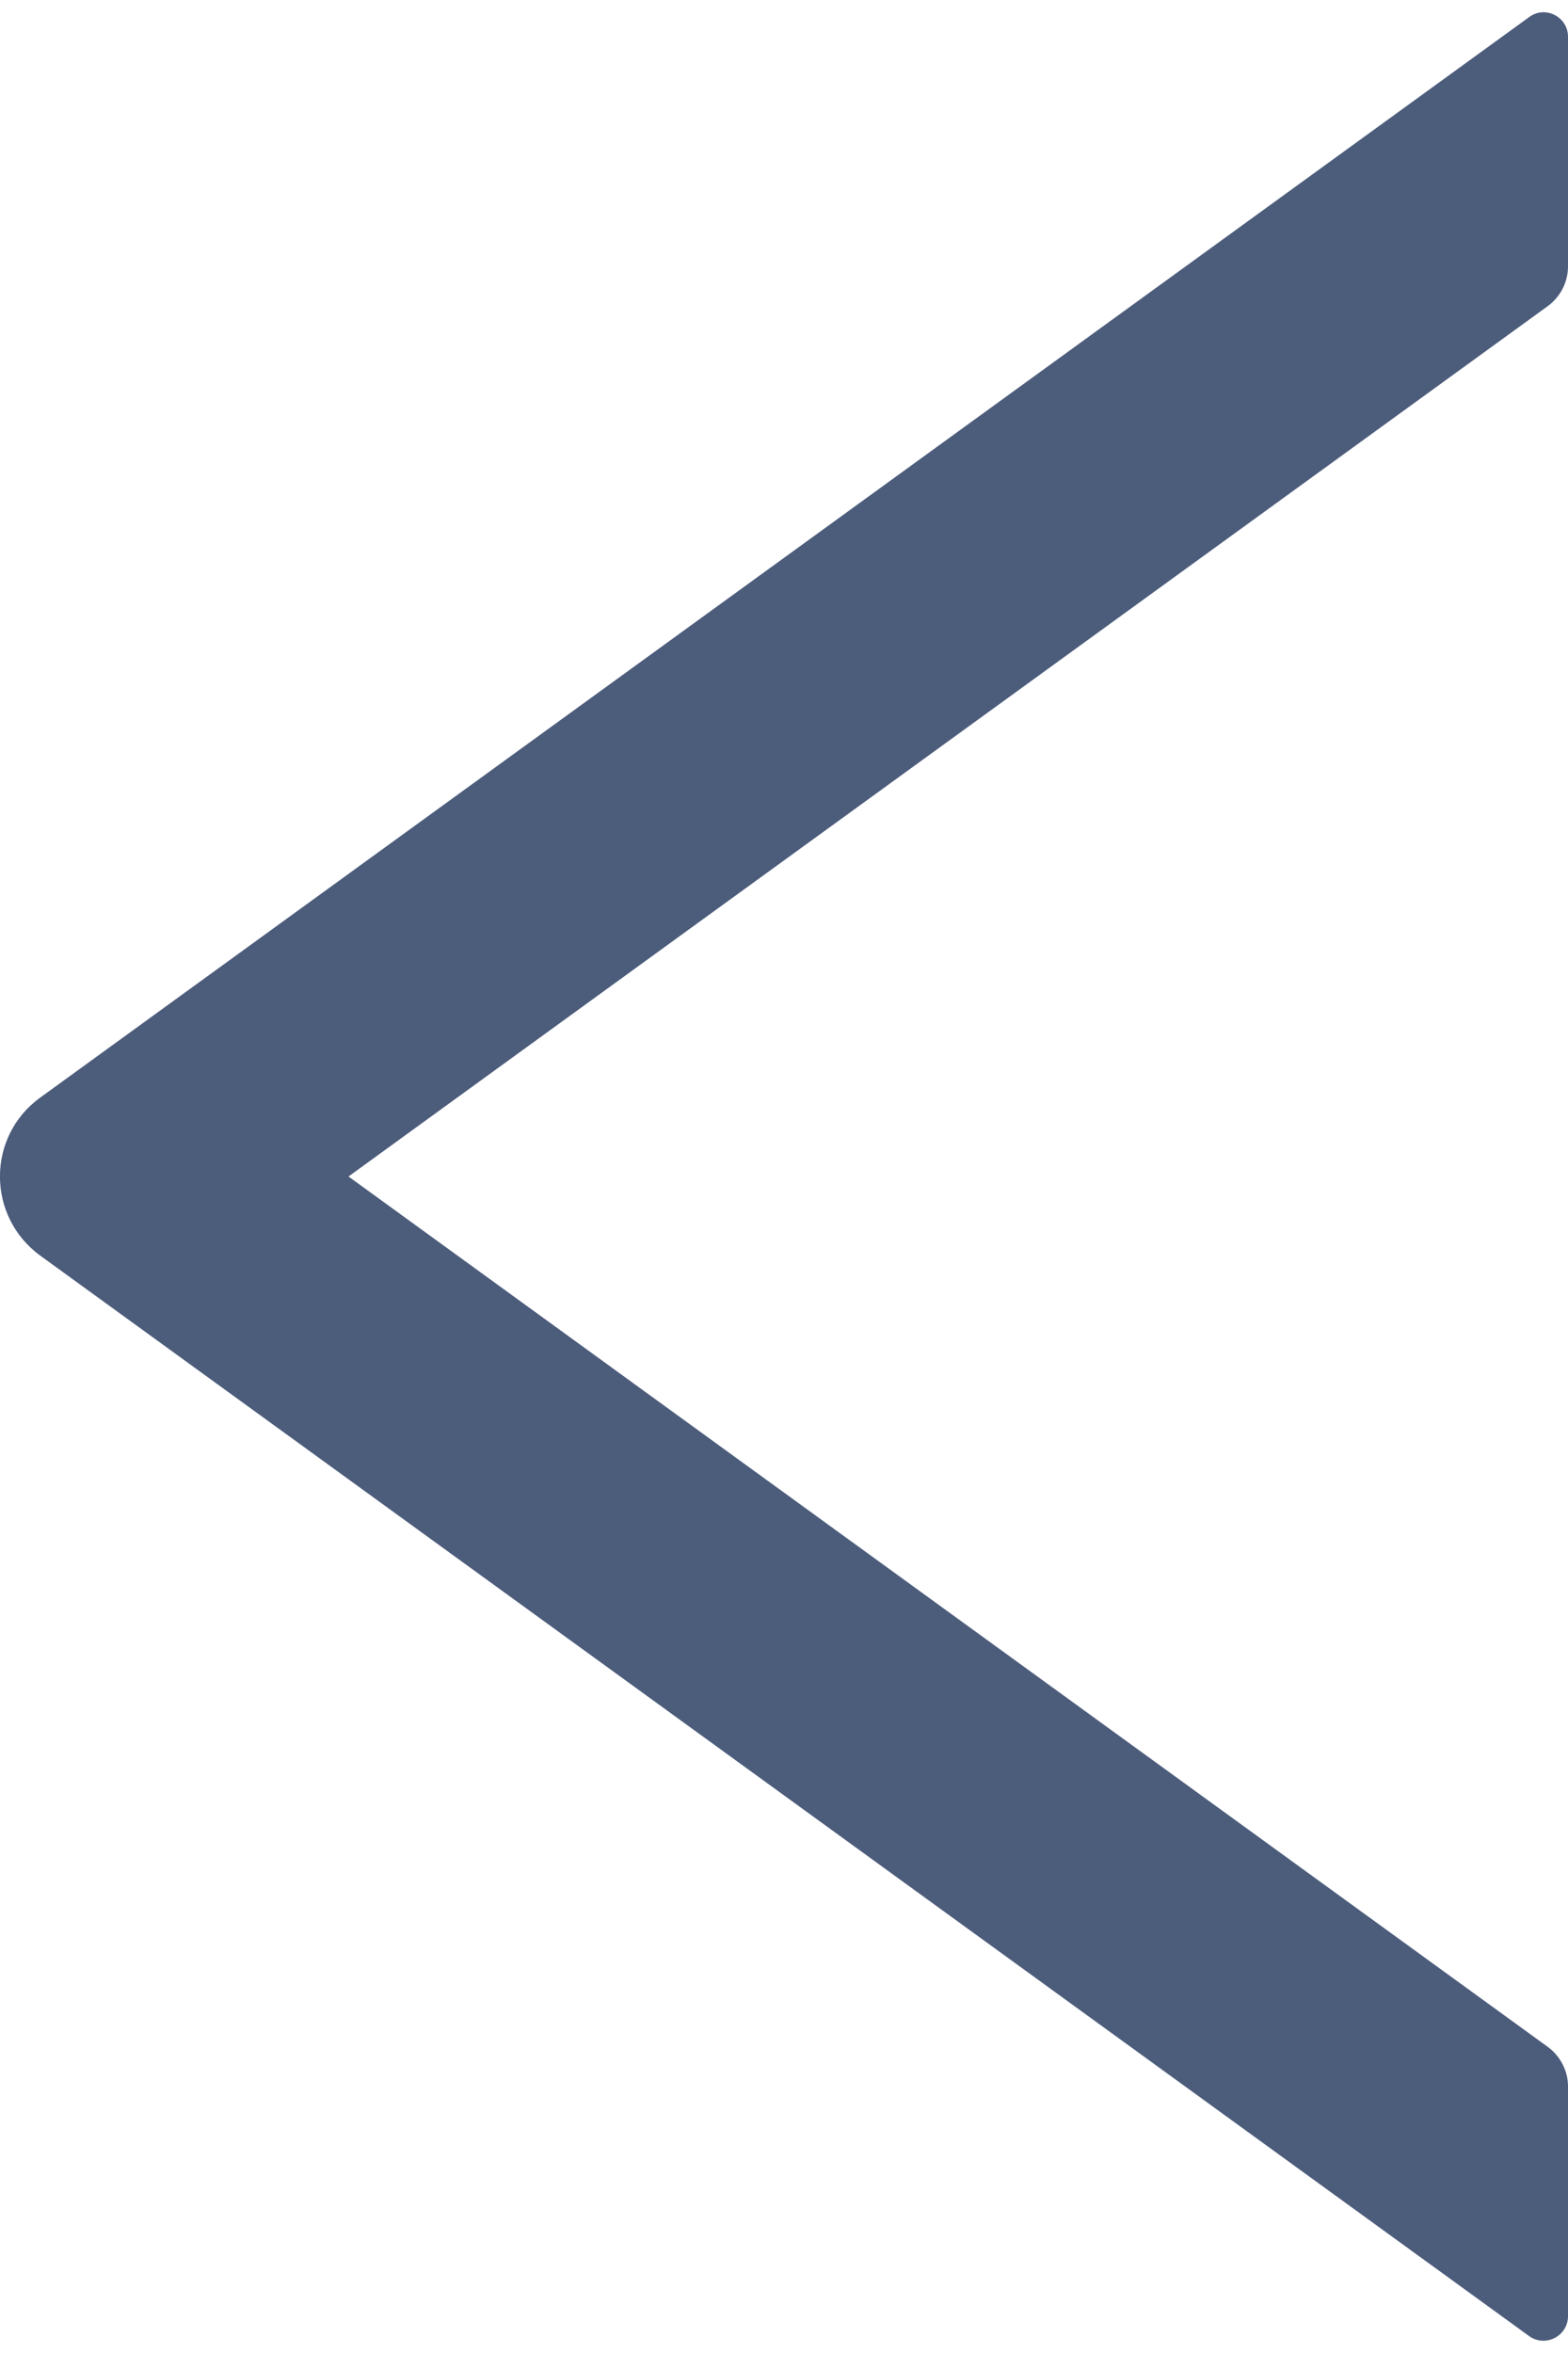 <svg width="8" height="12" viewBox="0 0 8 12" fill="none" xmlns="http://www.w3.org/2000/svg">
<path d="M8 0.187L8 1.359C8 1.439 7.961 1.514 7.897 1.561L1.778 6L7.897 10.439C7.961 10.486 8 10.561 8 10.64L8 11.812C8 11.914 7.884 11.973 7.802 11.914L0.206 6.404C-0.069 6.204 -0.069 5.795 0.206 5.597L7.802 0.087C7.884 0.026 8 0.086 8 0.187Z" fill="#4C5C7B"/>
</svg>
